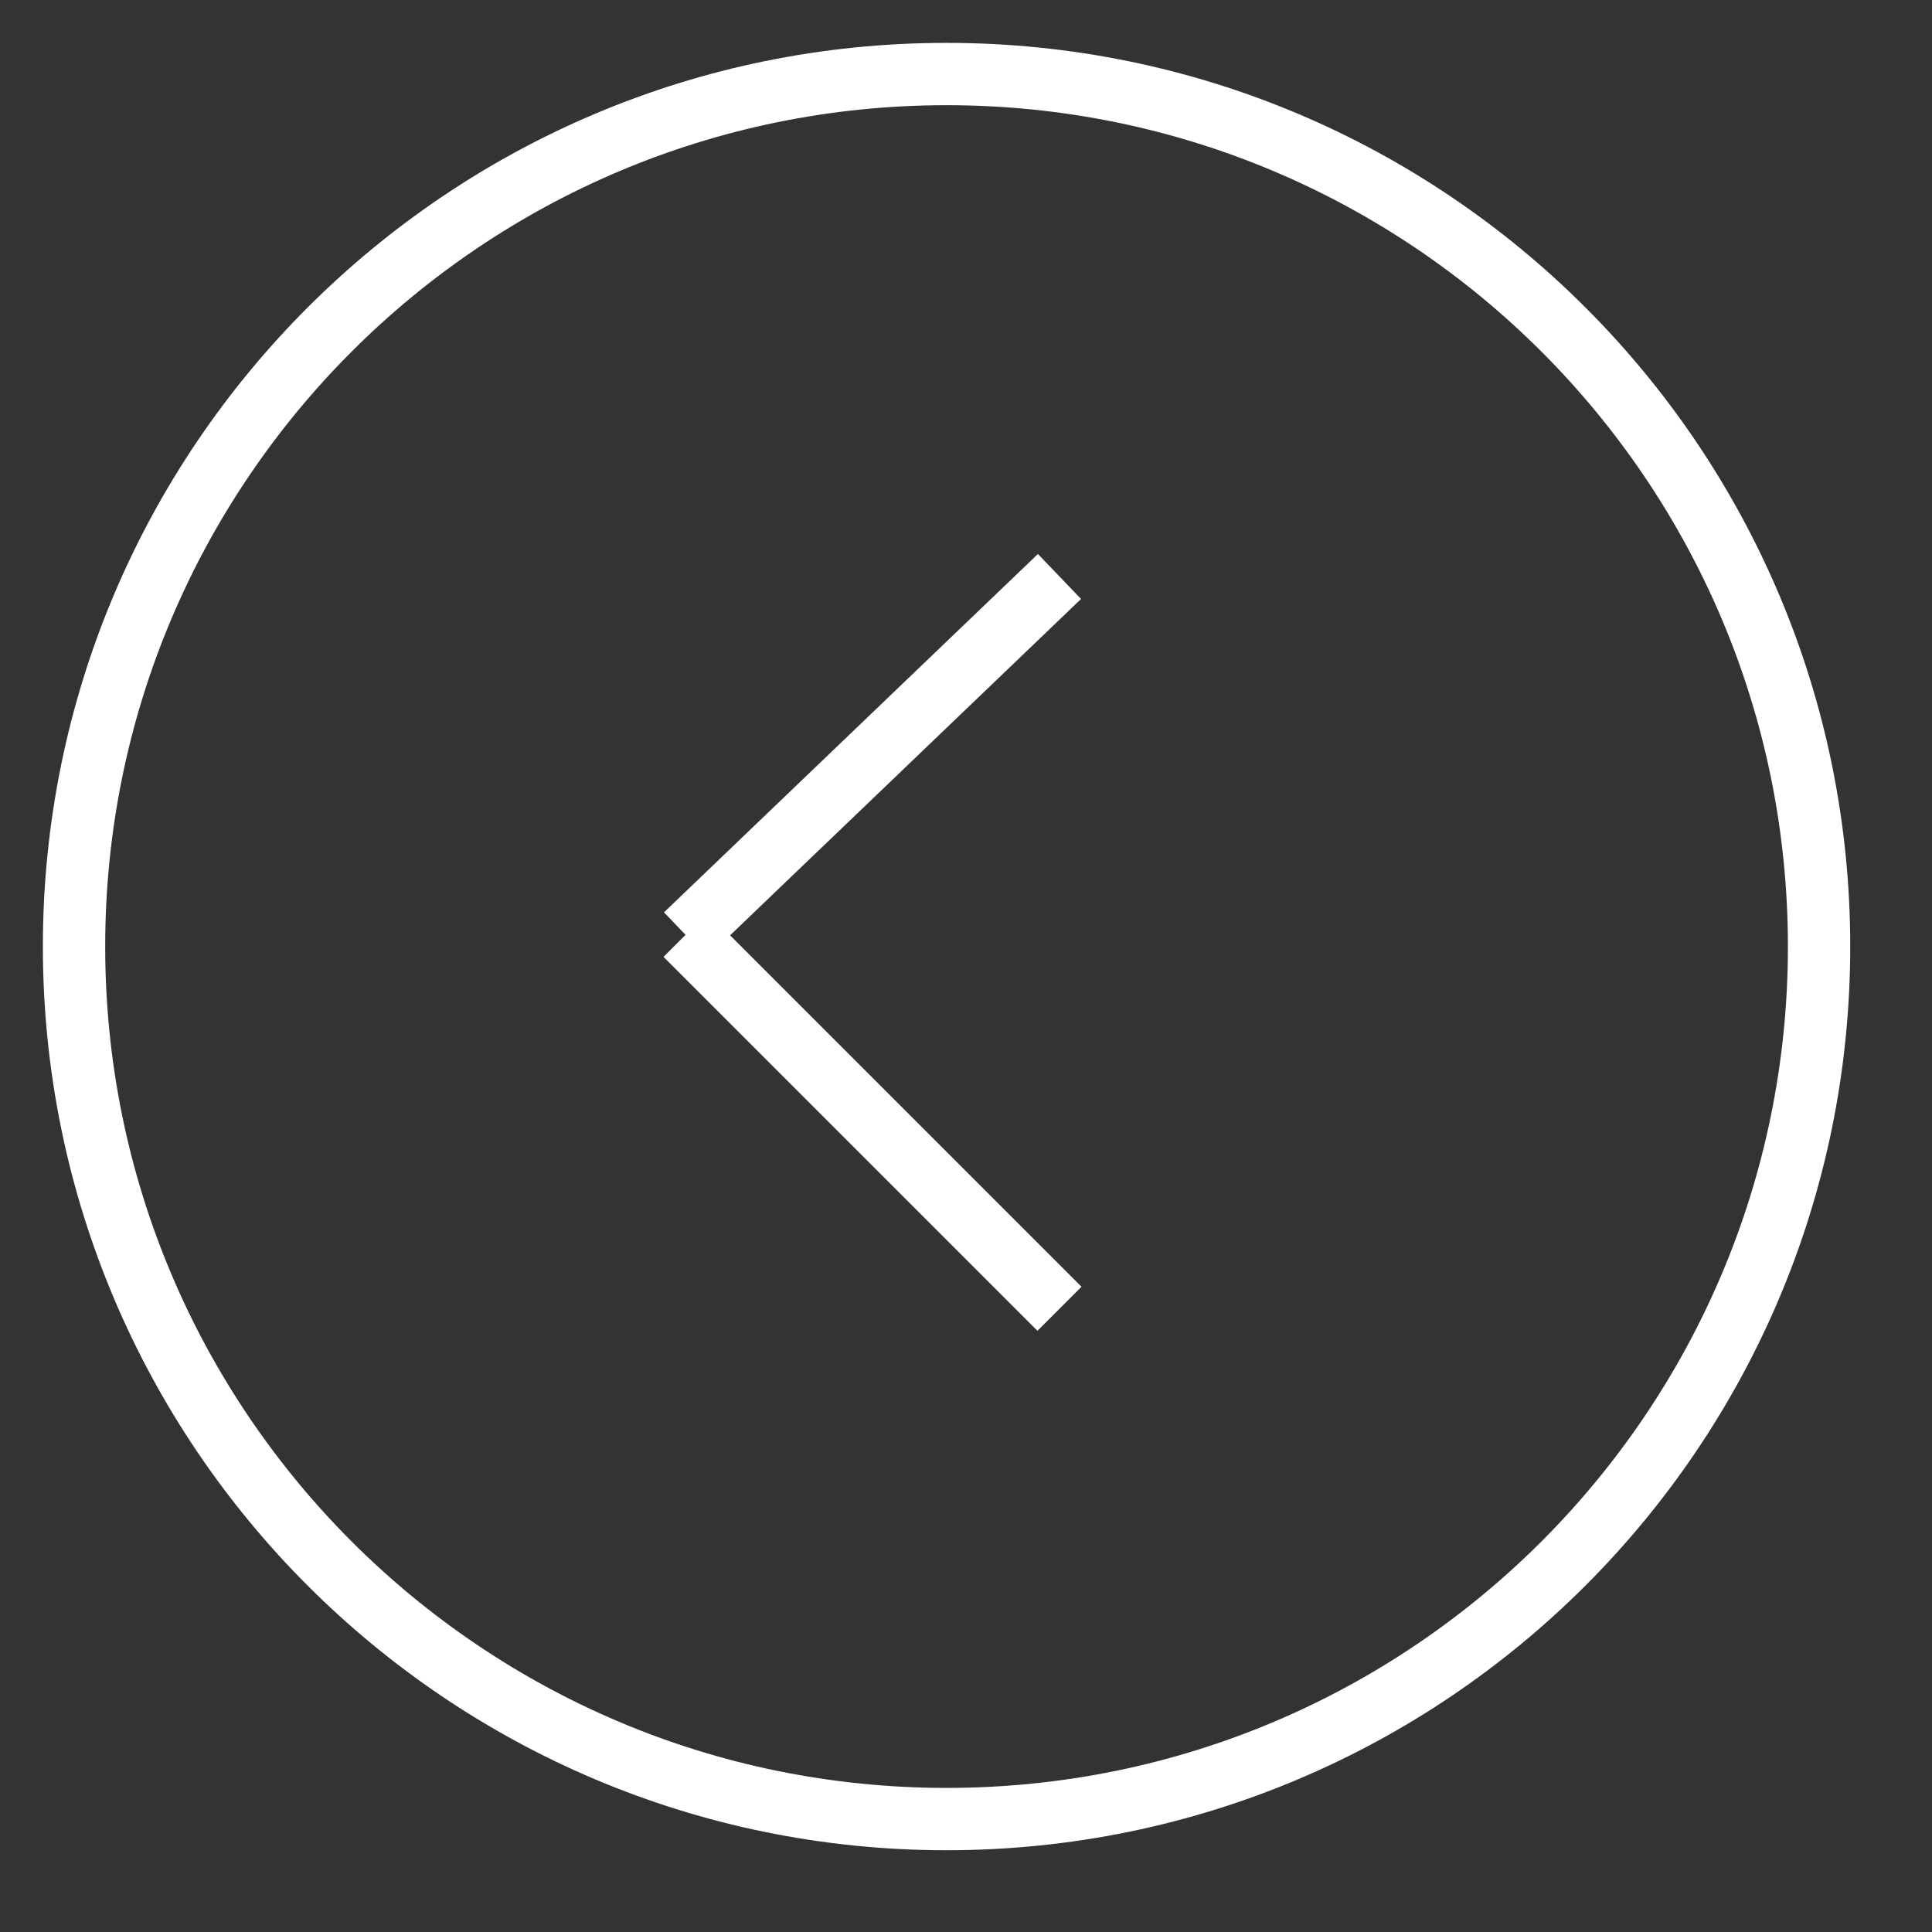 <svg width="31" height="31" viewBox="0 0 31 31" fill="none" xmlns="http://www.w3.org/2000/svg">
<rect x="0" y="0" width="31" height="31" fill="#333333" stroke="none"/>
<path d="M15.188 1.188C22.919 1.188 29.188 7.456 29.188 15.188C29.188 22.919 22.919 29.188 15.188 29.188C7.456 29.188 1.188 22.919 1.188 15.188C1.188 7.456 7.456 1.188 15.188 1.188Z" stroke="#FFFFFF" strokeWidth="2" strokeLinecap="round" strokeLinejoin="round"/>
<path d="M17 9.25L11 15" stroke="#FFFFFF" strokeWidth="2" strokeLinecap="round" strokeLinejoin="round"/>
<path d="M11 15L17 21" stroke="#FFFFFF" strokeWidth="2" strokeLinecap="round" strokeLinejoin="round"/>
</svg>

